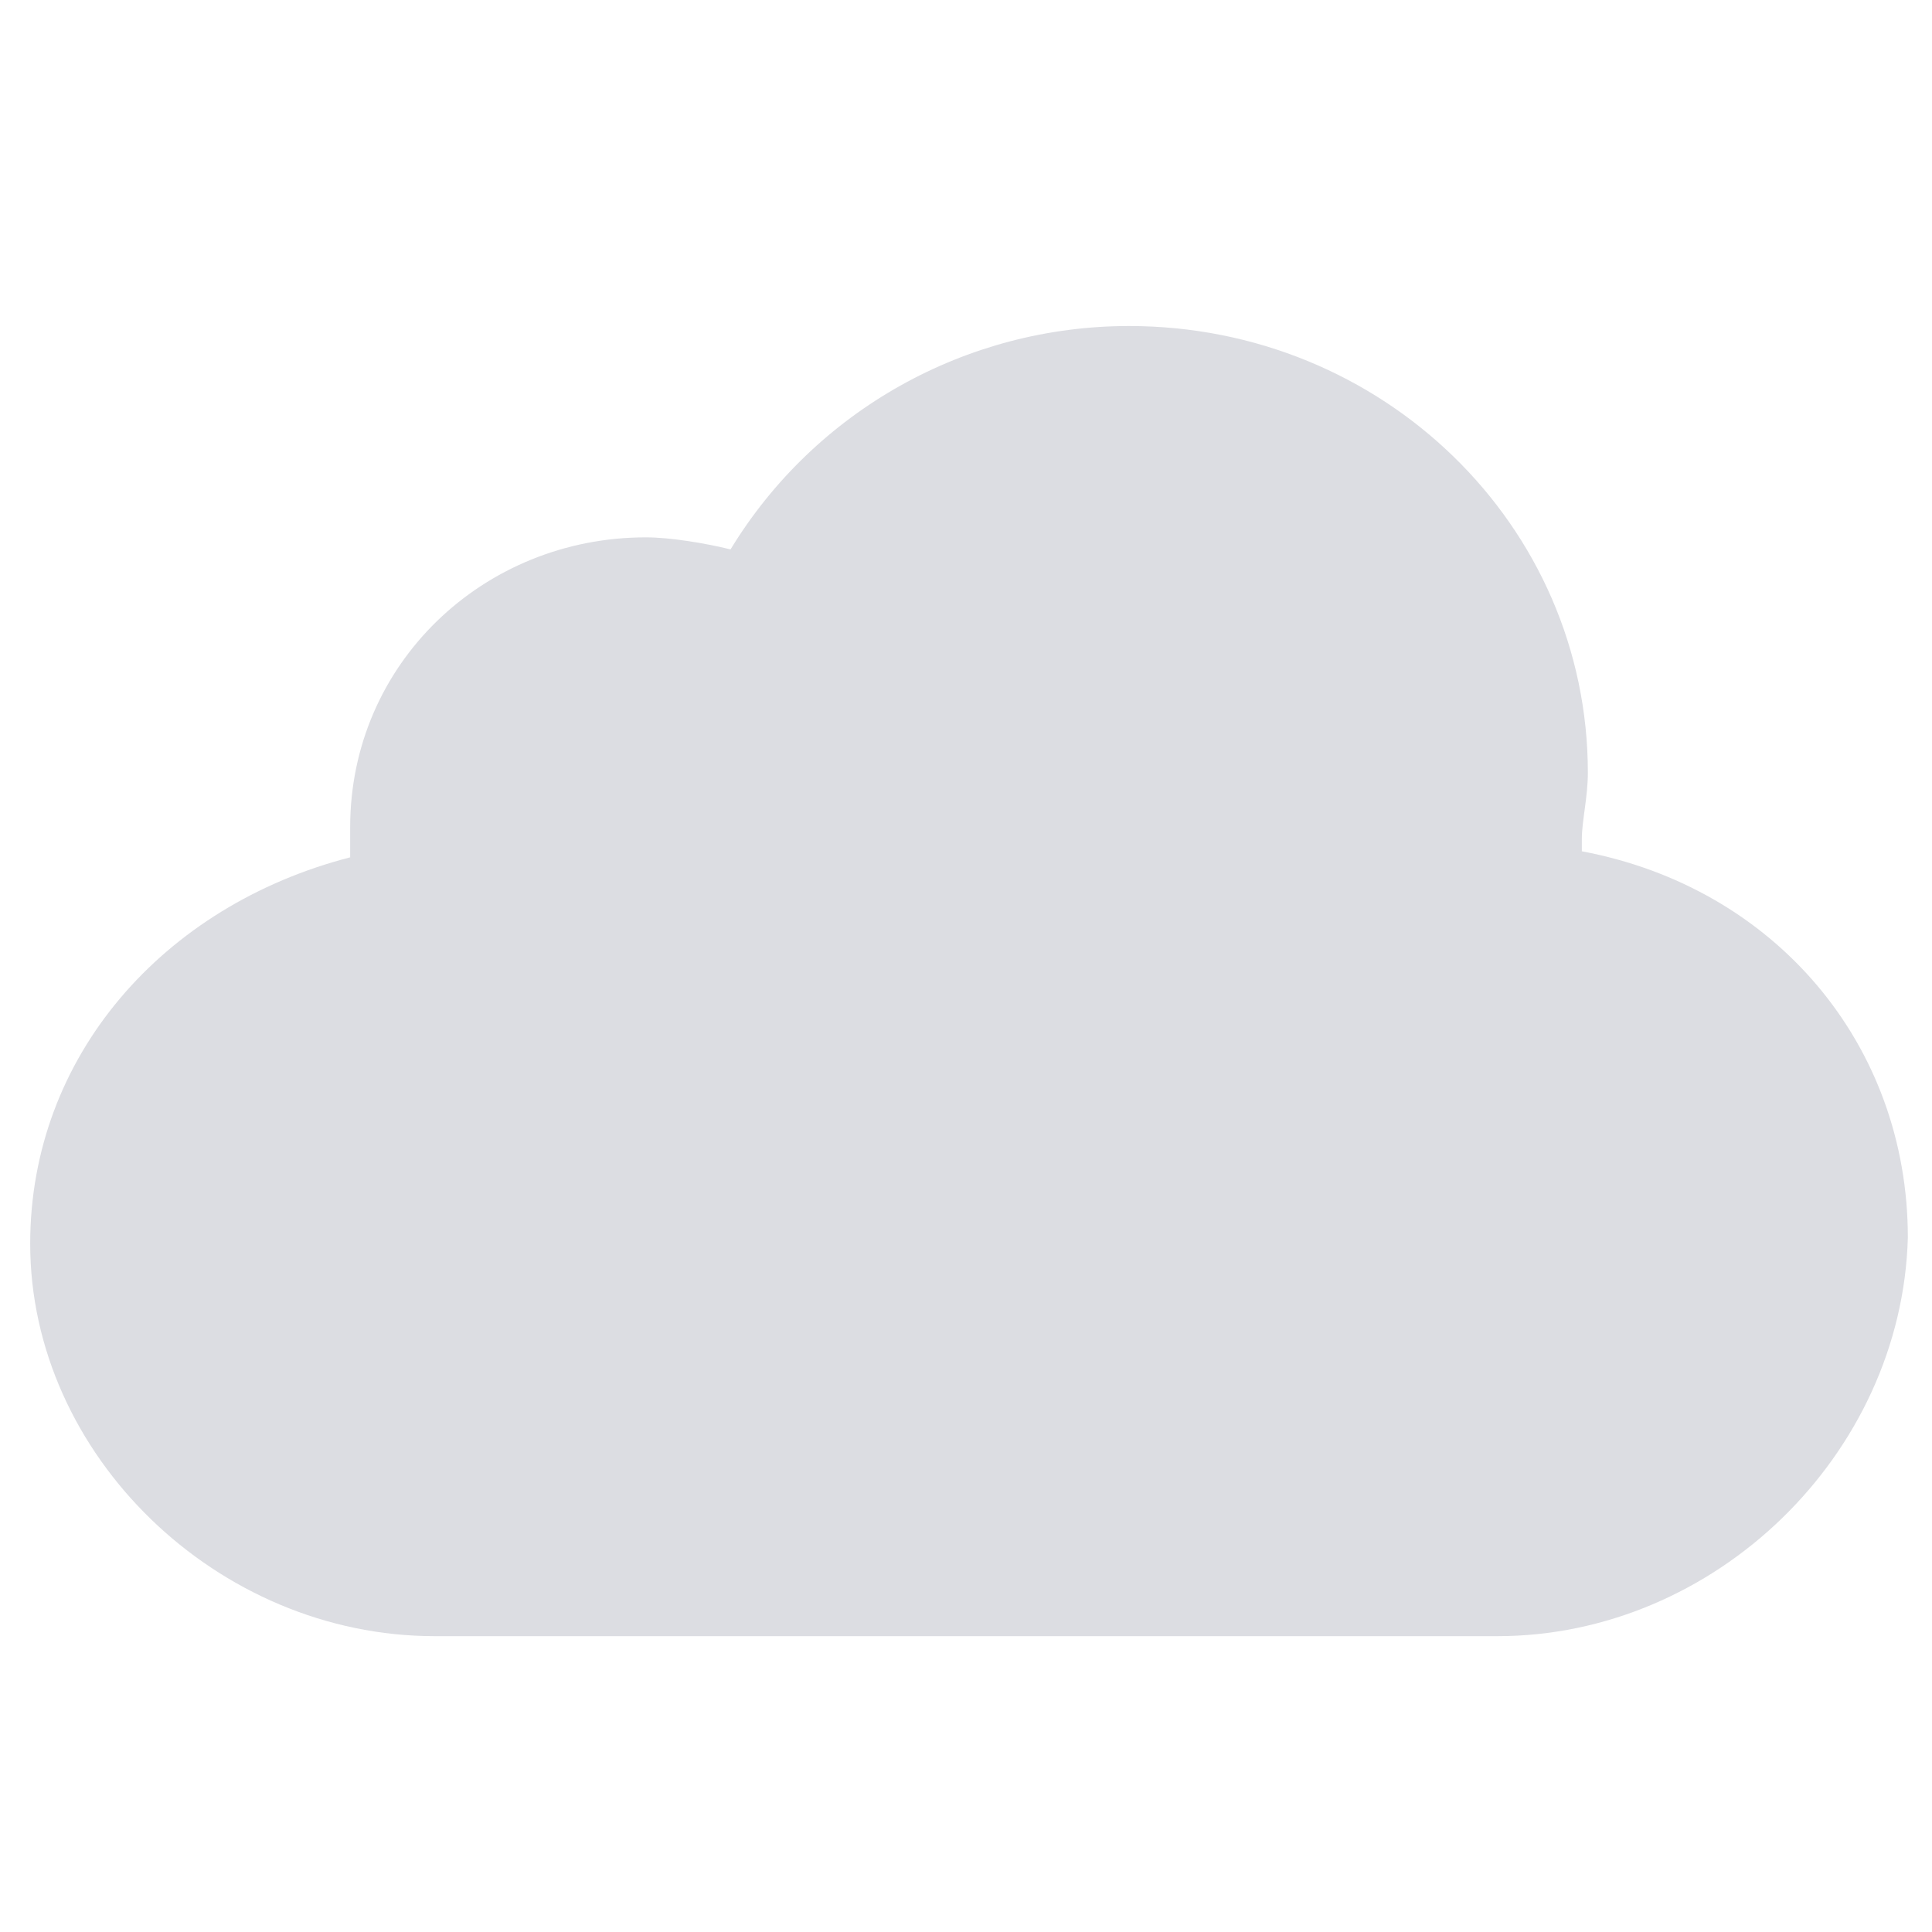 <?xml version="1.0" encoding="utf-8"?>
<!-- Generator: Adobe Illustrator 24.0.0, SVG Export Plug-In . SVG Version: 6.00 Build 0)  -->
<svg version="1.1" id="Layer_1" xmlns="http://www.w3.org/2000/svg" xmlns:xlink="http://www.w3.org/1999/xlink" x="0px" y="0px"
	 viewBox="0 0 32 32" style="enable-background:new 0 0 32 32;" xml:space="preserve">
<style type="text/css">
	.st0{fill:#DCDDE2;}
</style>
<g>
	<path class="st0" d="M24.8,27.1H7.2c-3.6,0-6.7-3-6.7-6.5c0-3.1,2.2-5.6,5.3-6.4c0-0.2,0-0.3,0-0.5c0-2.7,2.2-4.8,4.9-4.8
		c0.4,0,1,0.1,1.4,0.2c1.4-2.3,3.9-3.7,6.6-3.7c4.2,0,7.6,3.3,7.6,7.4c0,0.4-0.1,0.8-0.1,1.1c0,0.1,0,0.2,0,0.2
		c3.2,0.6,5.4,3.2,5.4,6.4C31.5,24.1,28.4,27.1,24.8,27.1z"/>
</g>
</svg>
